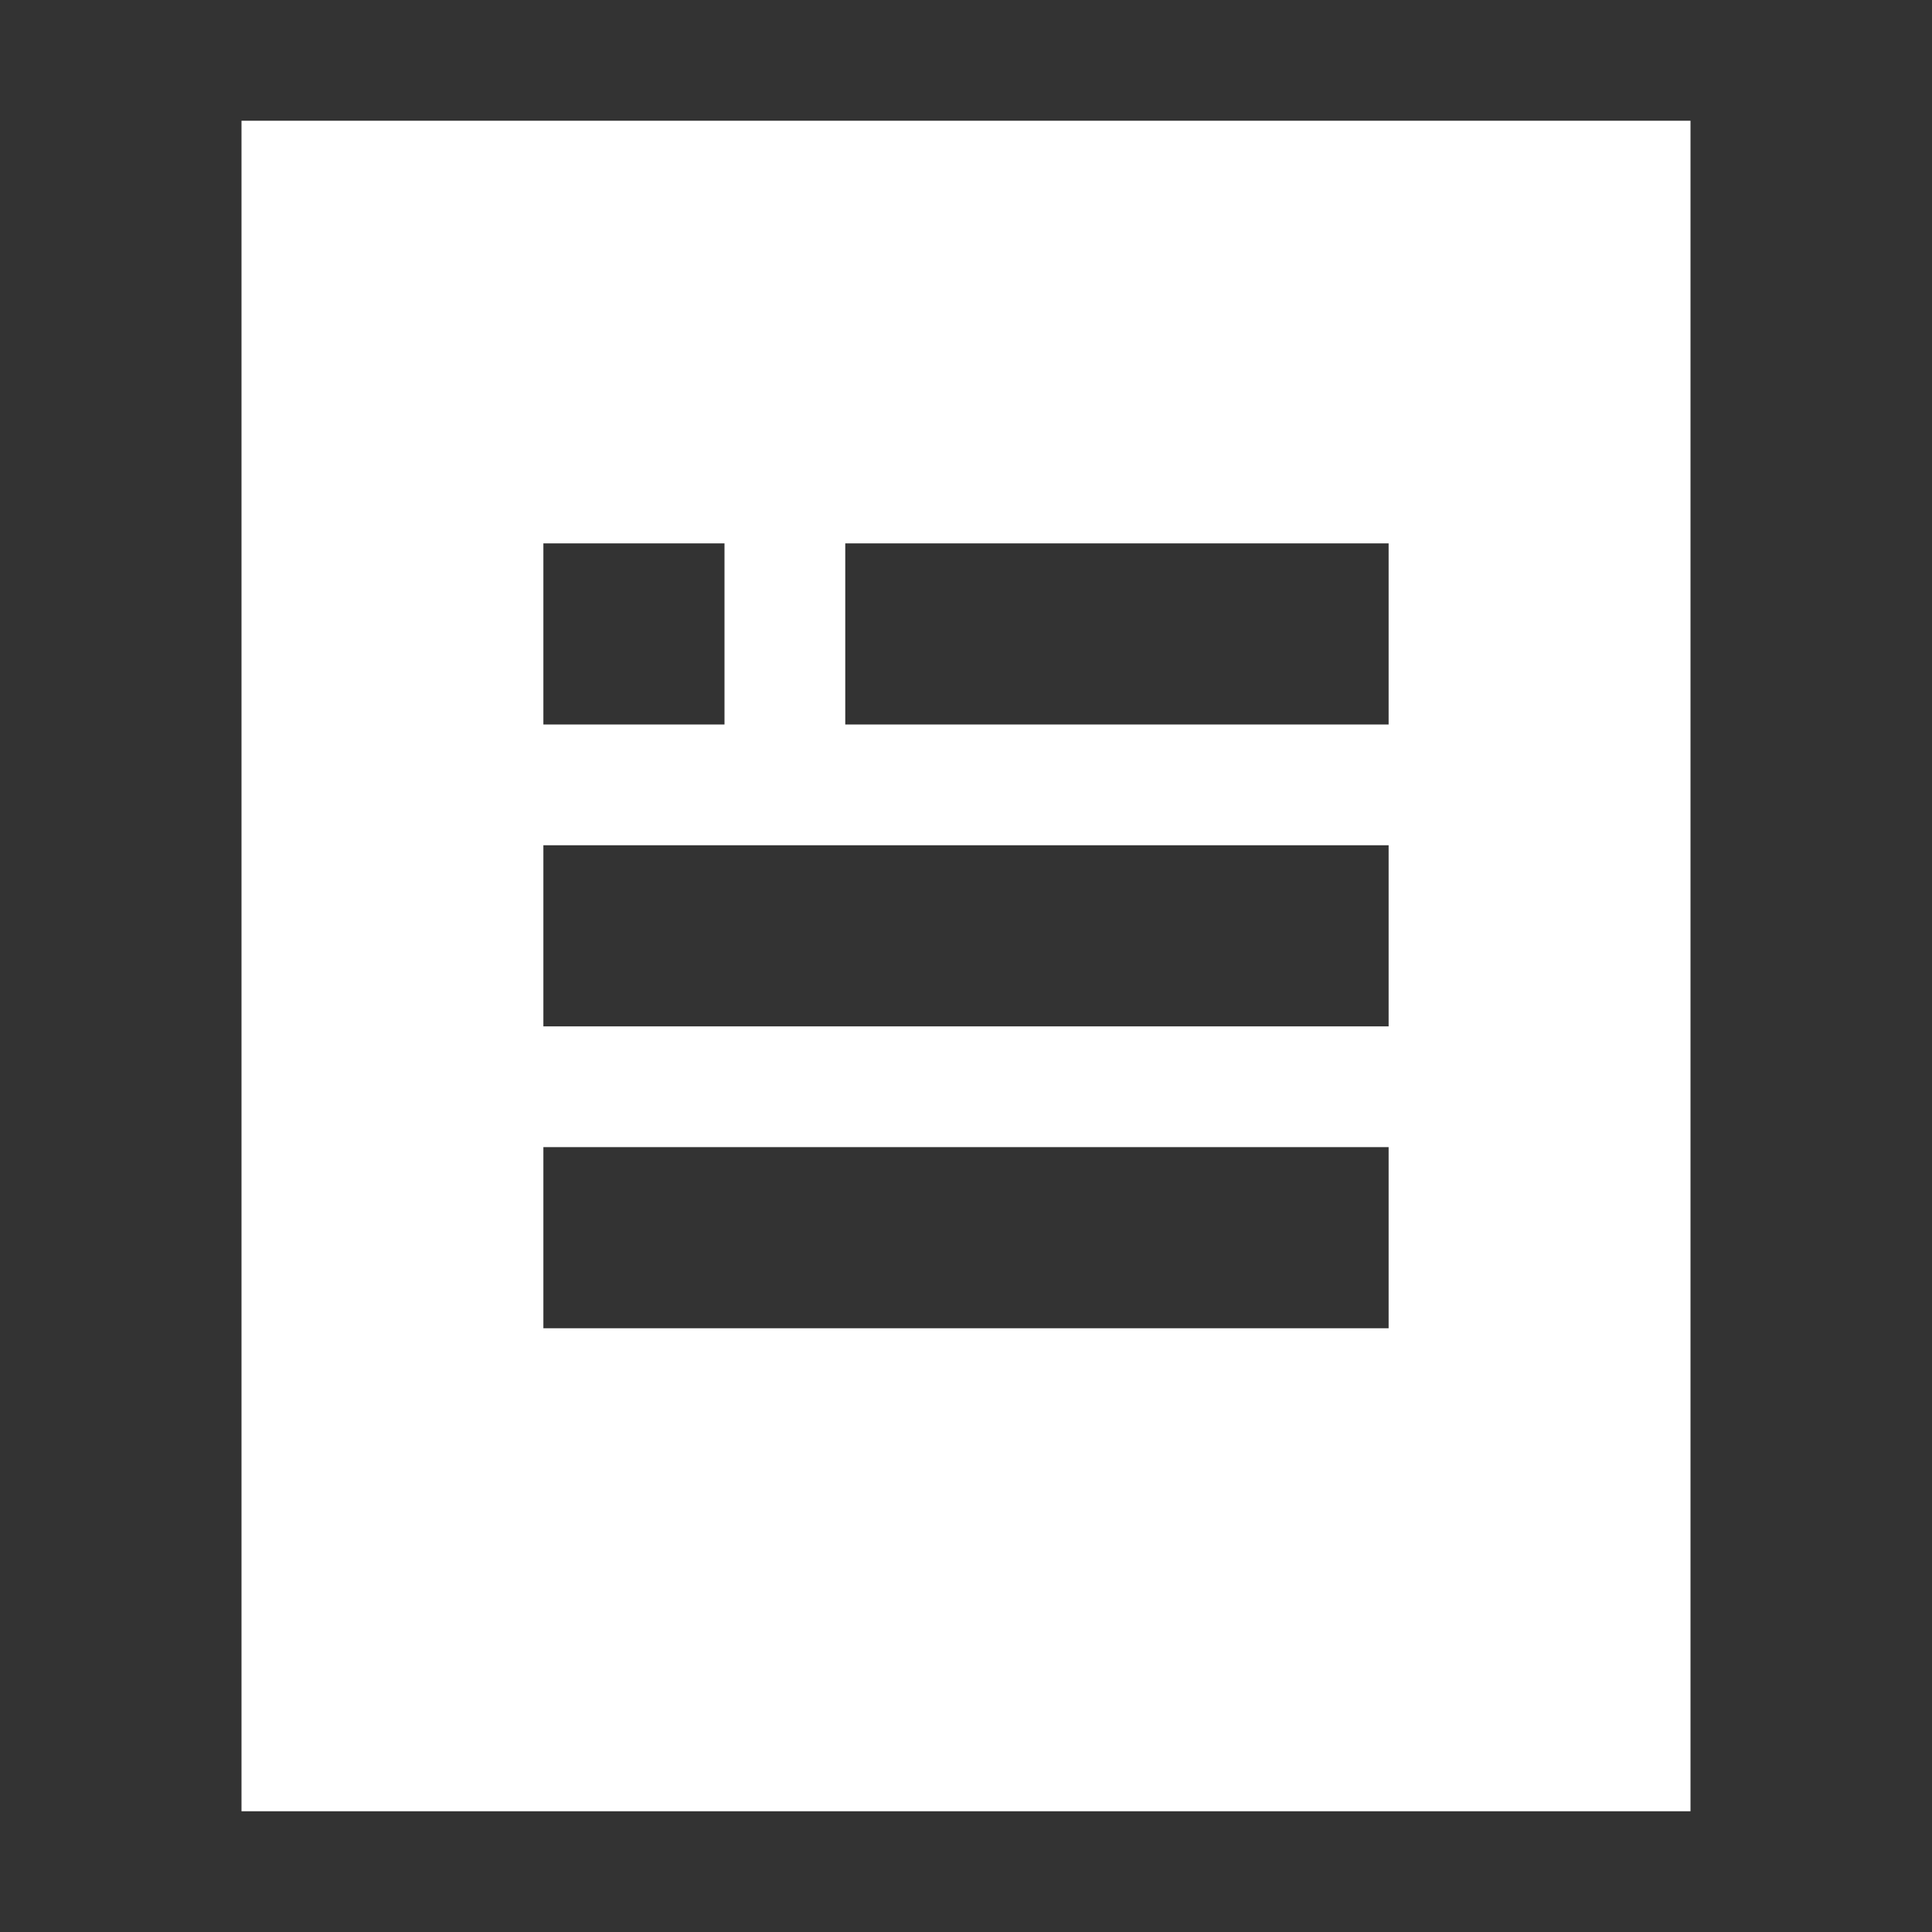 <?xml version="1.0" encoding="utf-8"?>
<!-- Generator: Adobe Illustrator 21.0.0, SVG Export Plug-In . SVG Version: 6.00 Build 0)  -->
<svg version="1.1" id="Layer_1" xmlns="http://www.w3.org/2000/svg" xmlns:xlink="http://www.w3.org/1999/xlink" x="0px" y="0px"
	 viewBox="0 0 32 32" style="enable-background:new 0 0 32 32;" xml:space="preserve">
<rect x="0" y="0" width="32" height="32" fill="#333333" stroke="none"/>
<style type="text/css">
	.st0{fill:#FFFFFF;}
	.st1{fill:#3AB376;}
	.st2{fill-rule:evenodd;clip-rule:evenodd;fill:#3AB376;}
	.st3{fill-rule:evenodd;clip-rule:evenodd;fill:#FFFFFF;}
	.st4{fill:#FB8C00;}
	.st5{display:none;fill:#FB8C00;}
	.st6{fill:#5EB500;}
	.st7{fill:#0288D1;}
	.st8{fill:#46A7BB;}
</style>
<g id="posts">
	<path class="st0" d="M4,2v28h24V2H4z M9,9h3v3H9V9z M23,22H9v-3h14V22z M23,17H9v-3h14V17z M23,12h-9V9h9V12z"/>
</g>
</svg>
